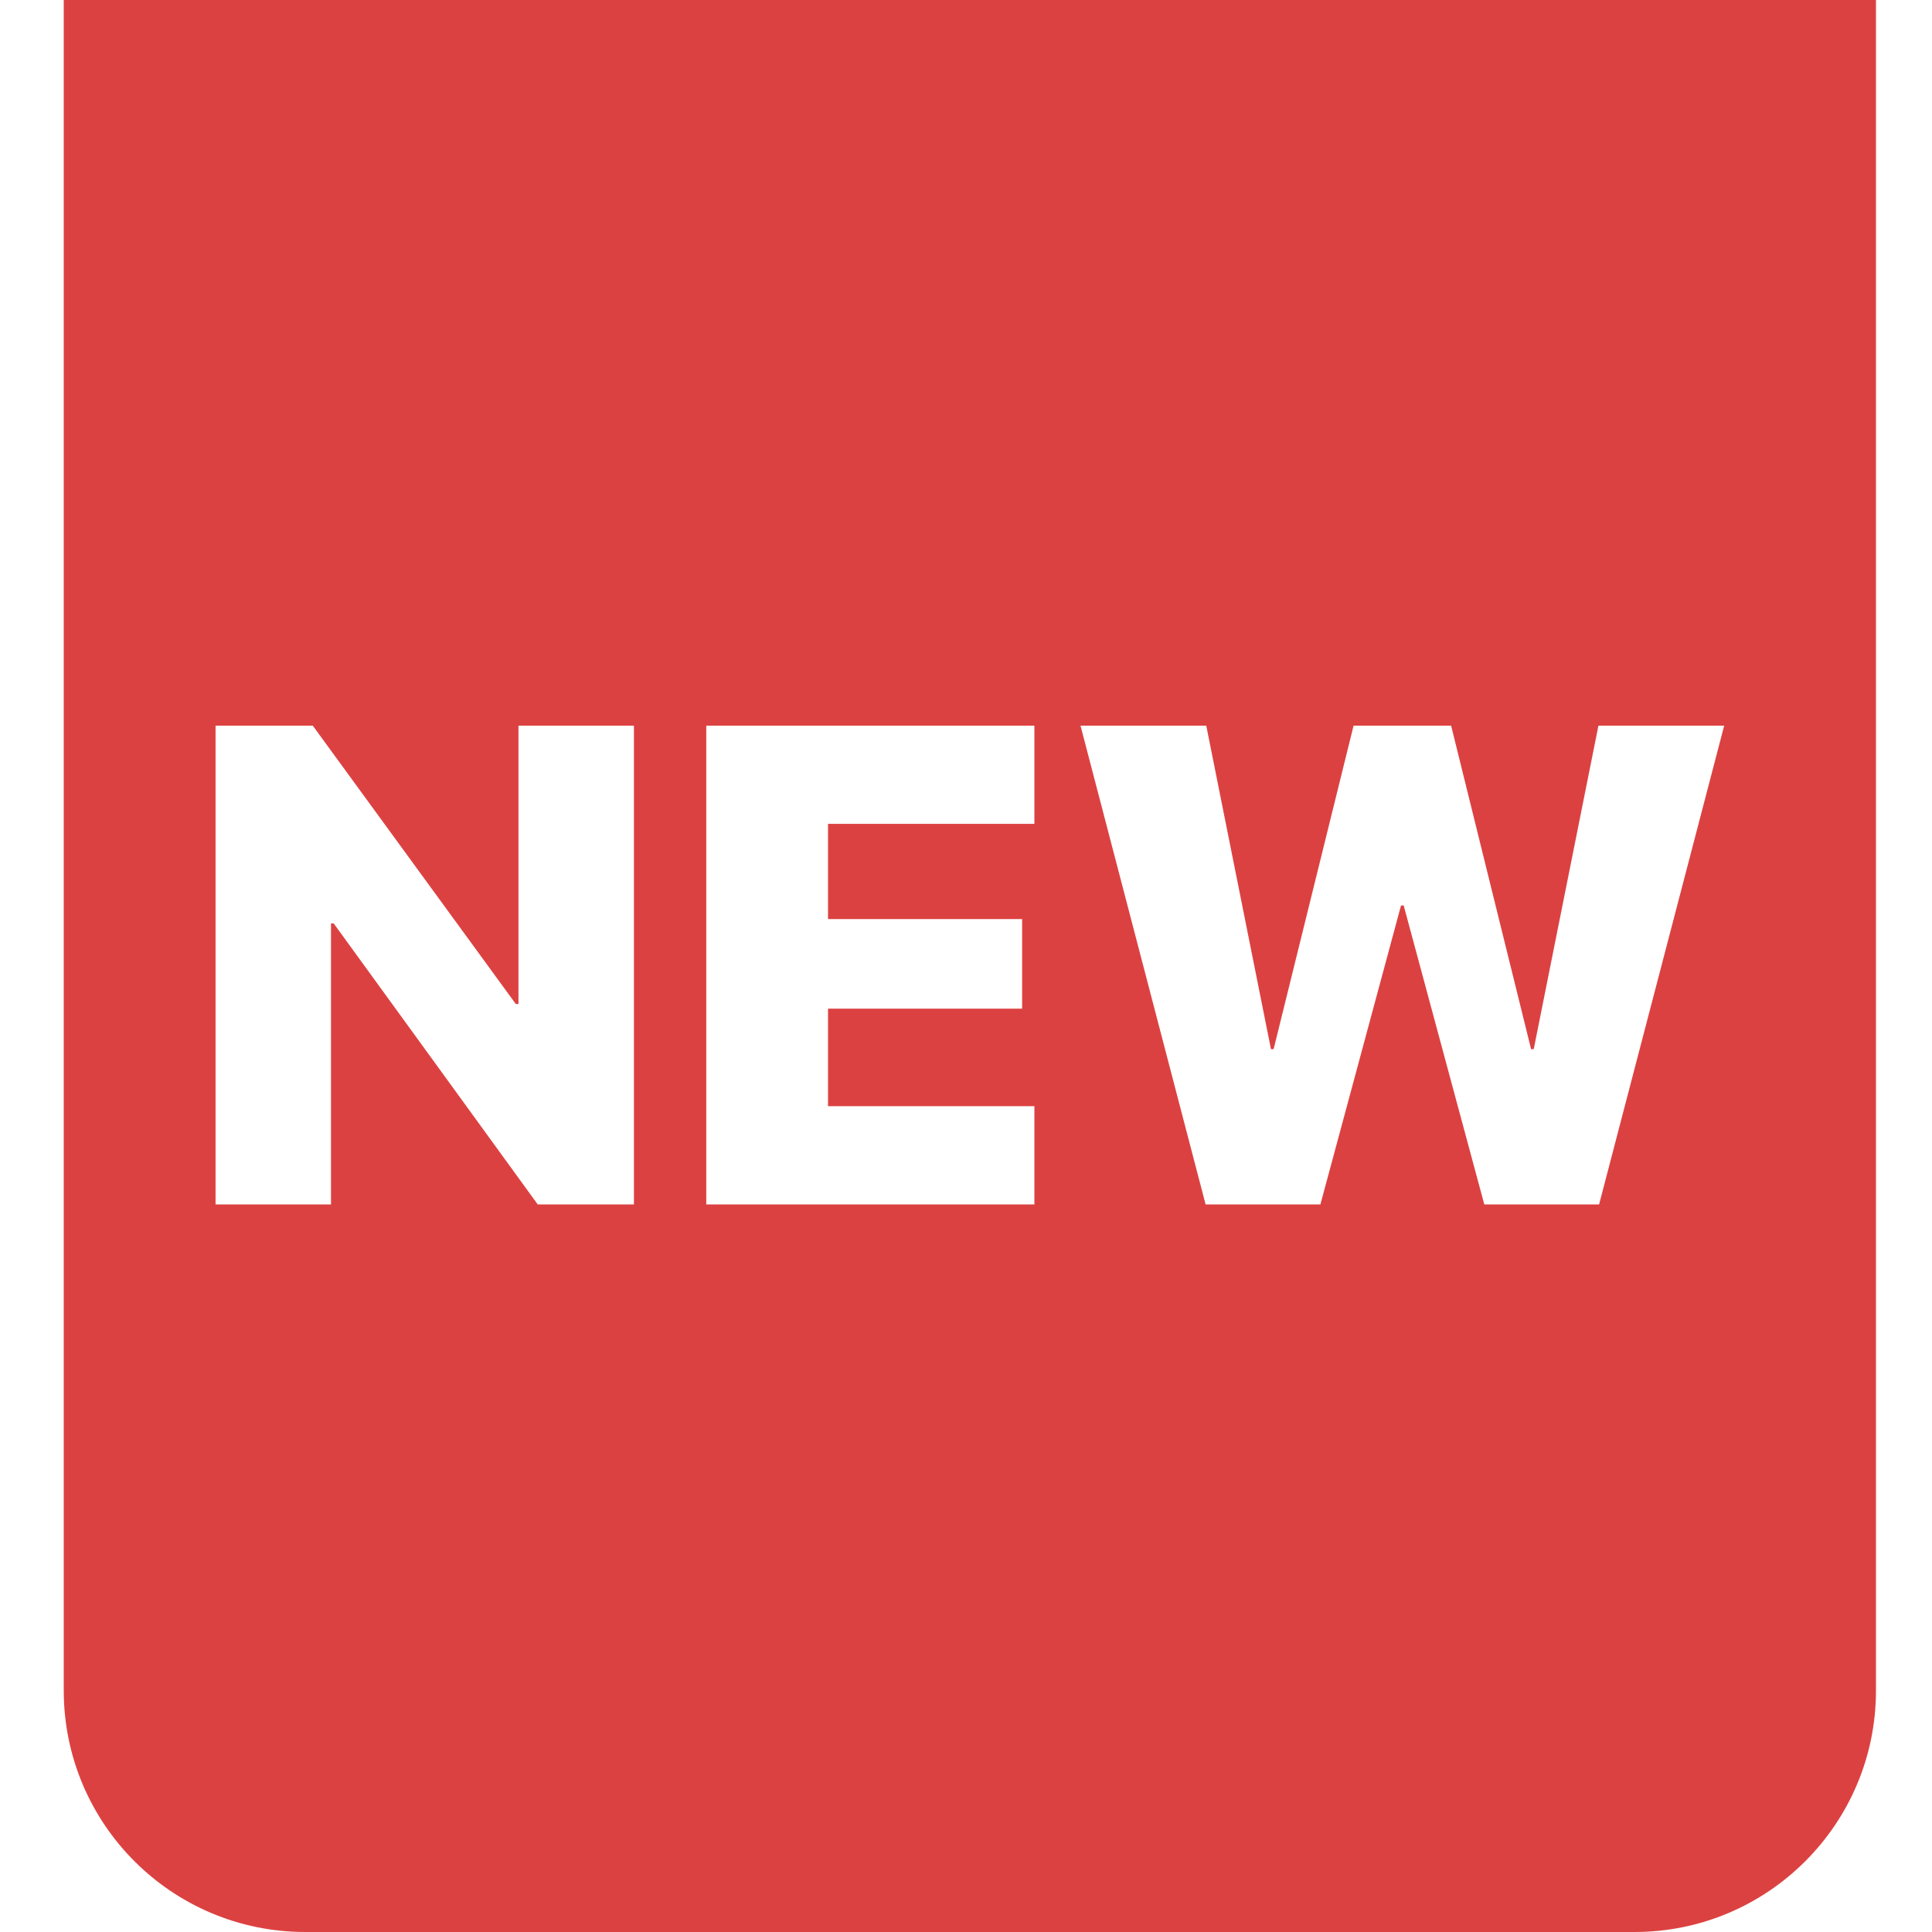 <?xml version="1.0" encoding="UTF-8"?>
<svg width="1000px" height="1000px" viewBox="0 0 1000 1000" version="1.1" xmlns="http://www.w3.org/2000/svg" xmlns:xlink="http://www.w3.org/1999/xlink">
    <!-- Generator: sketchtool 52.4 (67378) - http://www.bohemiancoding.com/sketch -->
    <title>new</title>
    <desc>Created with sketchtool.</desc>
    <g id="旧版图标(剩余)" stroke="none" stroke-width="1" fill="none" fill-rule="evenodd">
        <path d="M846,1000 L158,1000 C88.964,1000 33,944.036 33,875 L33,0 L971,0 L971,875 C971,944.036 915.036,1000 846,1000 Z M111.567,623.405 L171.33,623.405 L171.33,477.948 L172.704,477.948 L278.319,623.405 L328.121,623.405 L328.121,375.595 L268.359,375.595 L268.359,519.679 L266.984,519.679 L161.884,375.595 L111.567,375.595 L111.567,623.405 Z M535.402,623.405 L535.402,572.572 L428.585,572.572 L428.585,522.083 L529.048,522.083 L529.048,475.716 L428.585,475.716 L428.585,426.428 L535.402,426.428 L535.402,375.595 L365.559,375.595 L365.559,623.405 L535.402,623.405 Z M683.435,623.405 L725.166,468.675 L726.54,468.675 L768.27,623.405 L827.69,623.405 L892.433,375.595 L827.347,375.595 L793.859,543.034 L792.485,543.034 L751.098,375.595 L700.608,375.595 L659.221,543.034 L657.847,543.034 L624.359,375.595 L559.272,375.595 L624.016,623.405 L683.435,623.405 Z" id="Combined-Shape" fill="#DC4141"></path>
    </g>
</svg>